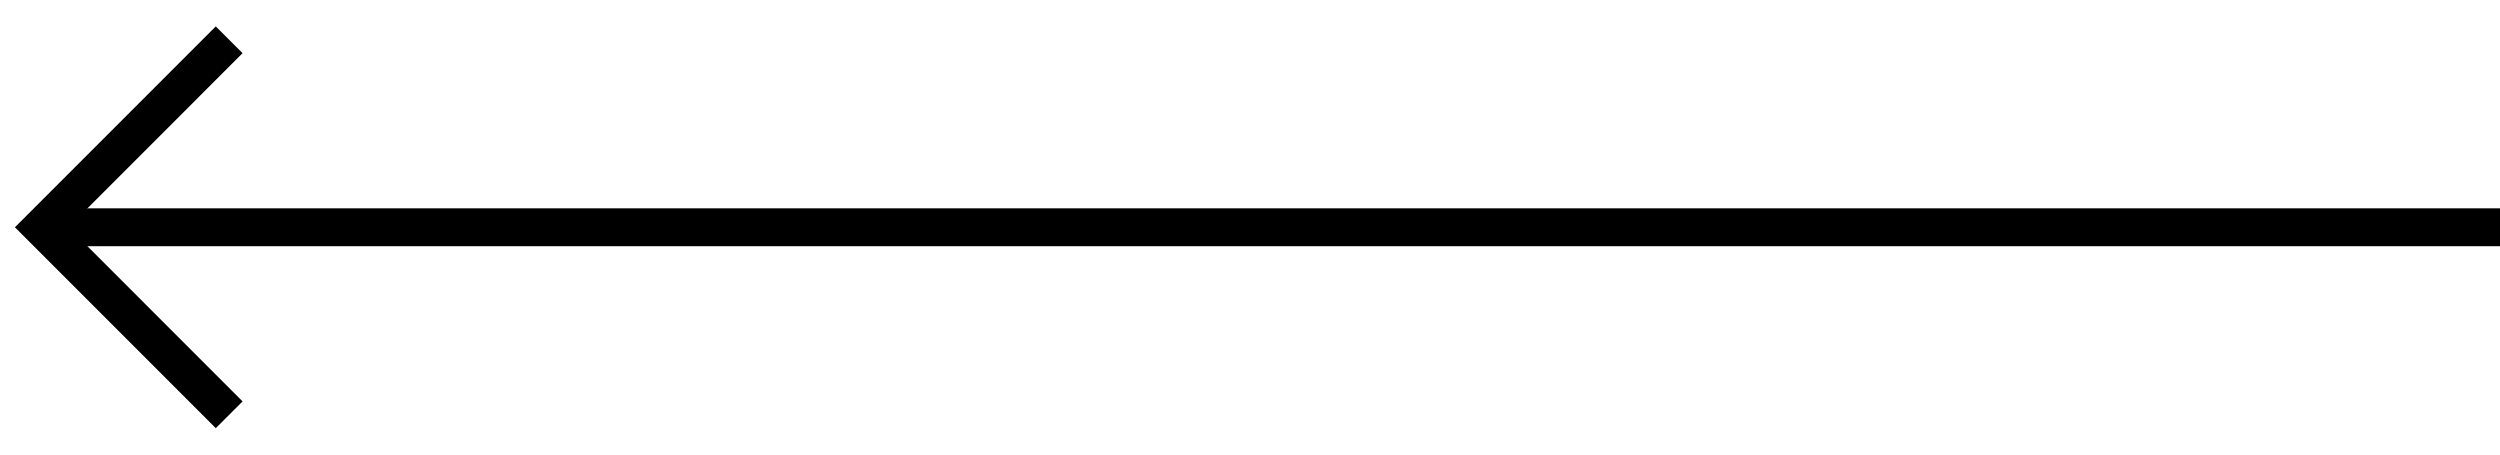 <svg width="66" height="12" viewBox="0 0 66 12" fill="none" xmlns="http://www.w3.org/2000/svg">
<line x1="66" y1="6" x2="1" y2="6" stroke="black"/>
<path d="M6.05 10.95L1.101 6L6.05 1.05" stroke="black"/>
</svg>
